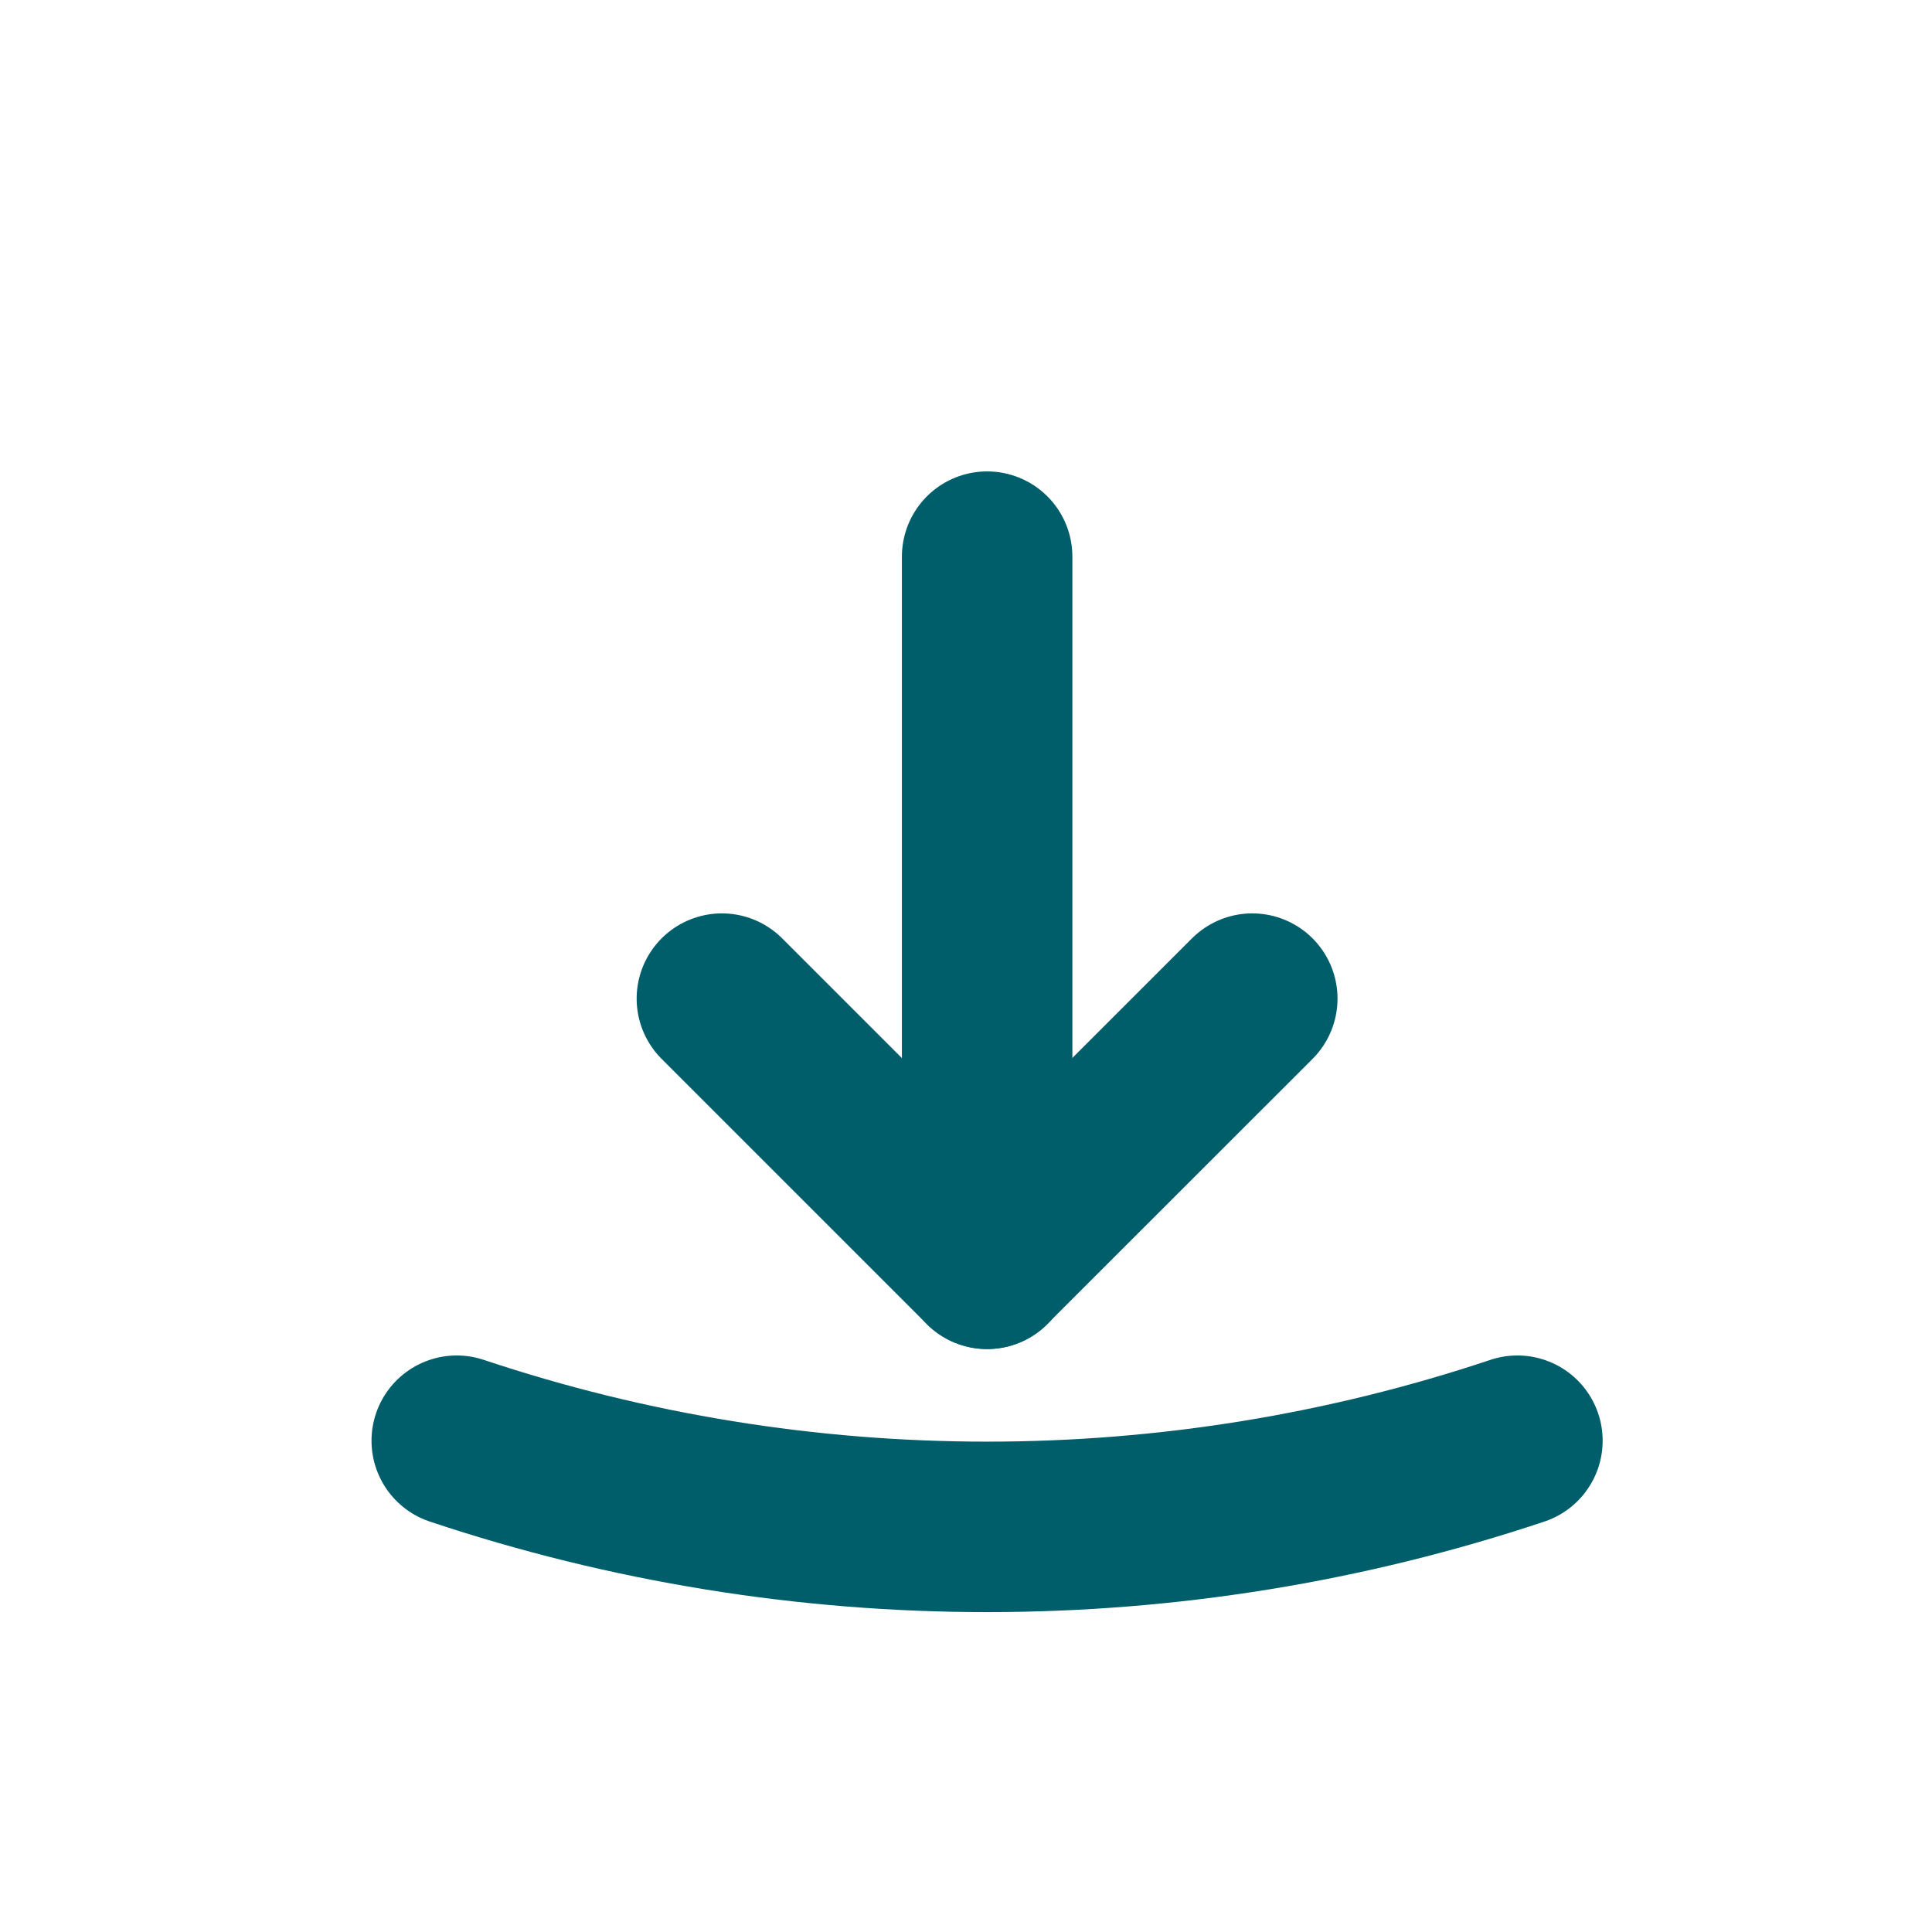 <svg width="17" height="17" viewBox="0 0 17 17" fill="none" xmlns="http://www.w3.org/2000/svg">
<path d="M6.352 8.787L8.685 11.12L11.019 8.787" stroke="#005E6A" stroke-width="1.5" stroke-linecap="round" stroke-linejoin="round"/>
<path d="M8.686 11.121V4.898" stroke="#005E6A" stroke-width="1.5" stroke-linecap="round" stroke-linejoin="round"/>
<path d="M4.019 12.677C7.044 13.688 10.327 13.688 13.352 12.677" stroke="#005E6A" stroke-width="1.5" stroke-linecap="round" stroke-linejoin="round"/>
</svg>
